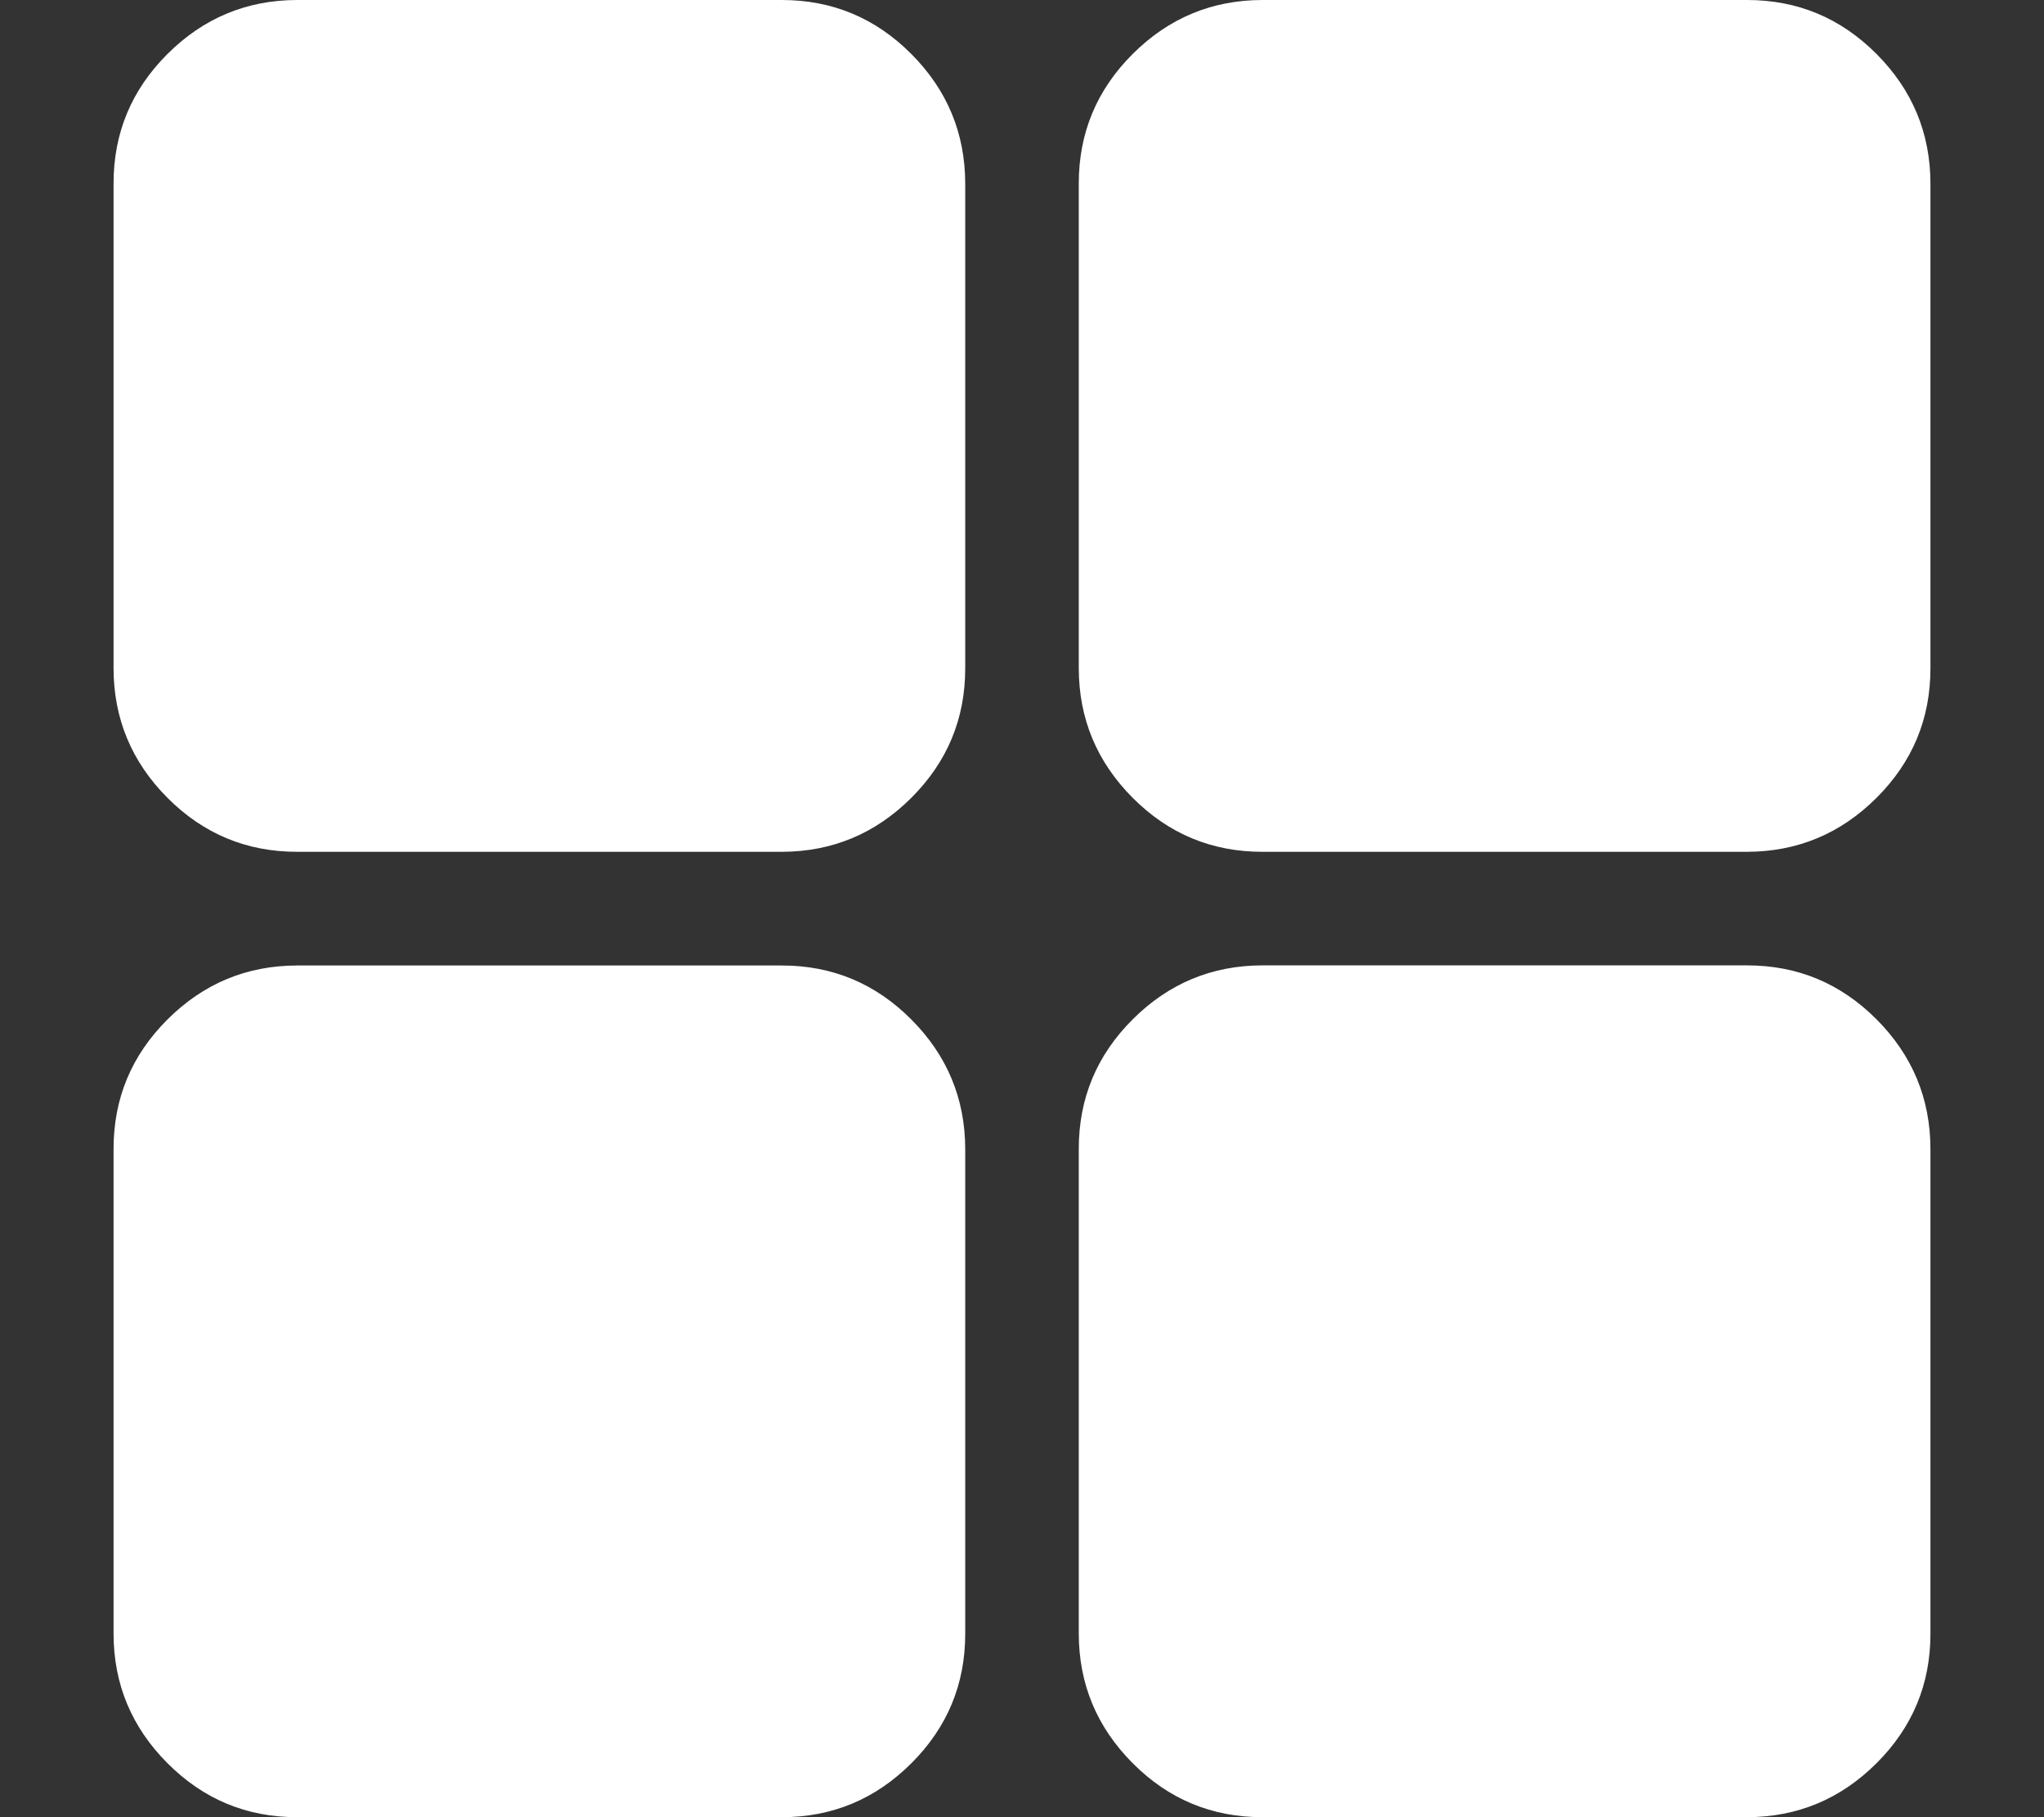 <svg width="18" height="16" viewBox="0 0 18 16" fill="none" xmlns="http://www.w3.org/2000/svg">
<rect x="0" y="0" width="18" height="16" fill="#333333" stroke="none"/>
<path d="M11.116 16C10.671 16 10.291 15.842 9.975 15.525C9.659 15.208 9.501 14.828 9.5 14.385V10.115C9.5 9.671 9.658 9.291 9.975 8.975C10.292 8.659 10.672 8.501 11.115 8.5H15.385C15.829 8.5 16.209 8.658 16.525 8.975C16.841 9.292 16.999 9.672 17 10.115V14.385C17 14.829 16.842 15.209 16.525 15.525C16.208 15.841 15.828 15.999 15.385 16H11.116ZM11.116 7.5C10.671 7.5 10.291 7.342 9.975 7.025C9.659 6.708 9.501 6.328 9.5 5.885V1.615C9.5 1.171 9.658 0.791 9.975 0.475C10.292 0.159 10.672 0.001 11.115 0H15.385C15.829 0 16.209 0.158 16.525 0.475C16.841 0.792 16.999 1.172 17 1.615V5.885C17 6.329 16.842 6.709 16.525 7.025C16.208 7.341 15.828 7.499 15.385 7.5H11.116ZM2.616 7.5C2.171 7.5 1.791 7.342 1.475 7.025C1.159 6.708 1.001 6.328 1 5.885V1.615C1 1.171 1.158 0.791 1.475 0.475C1.792 0.159 2.172 0.001 2.615 0H6.885C7.329 0 7.709 0.158 8.025 0.475C8.341 0.792 8.499 1.172 8.5 1.615V5.885C8.5 6.329 8.342 6.709 8.025 7.025C7.708 7.341 7.328 7.499 6.885 7.5H2.616ZM2.616 16C2.171 16 1.791 15.842 1.475 15.525C1.159 15.208 1.001 14.829 1 14.386V10.116C1 9.672 1.158 9.292 1.475 8.976C1.792 8.66 2.172 8.502 2.615 8.501H6.885C7.329 8.501 7.709 8.659 8.025 8.976C8.341 9.293 8.499 9.673 8.5 10.116V14.386C8.5 14.83 8.342 15.21 8.025 15.526C7.708 15.842 7.328 16 6.885 16H2.616Z" fill="white"/>
</svg>
